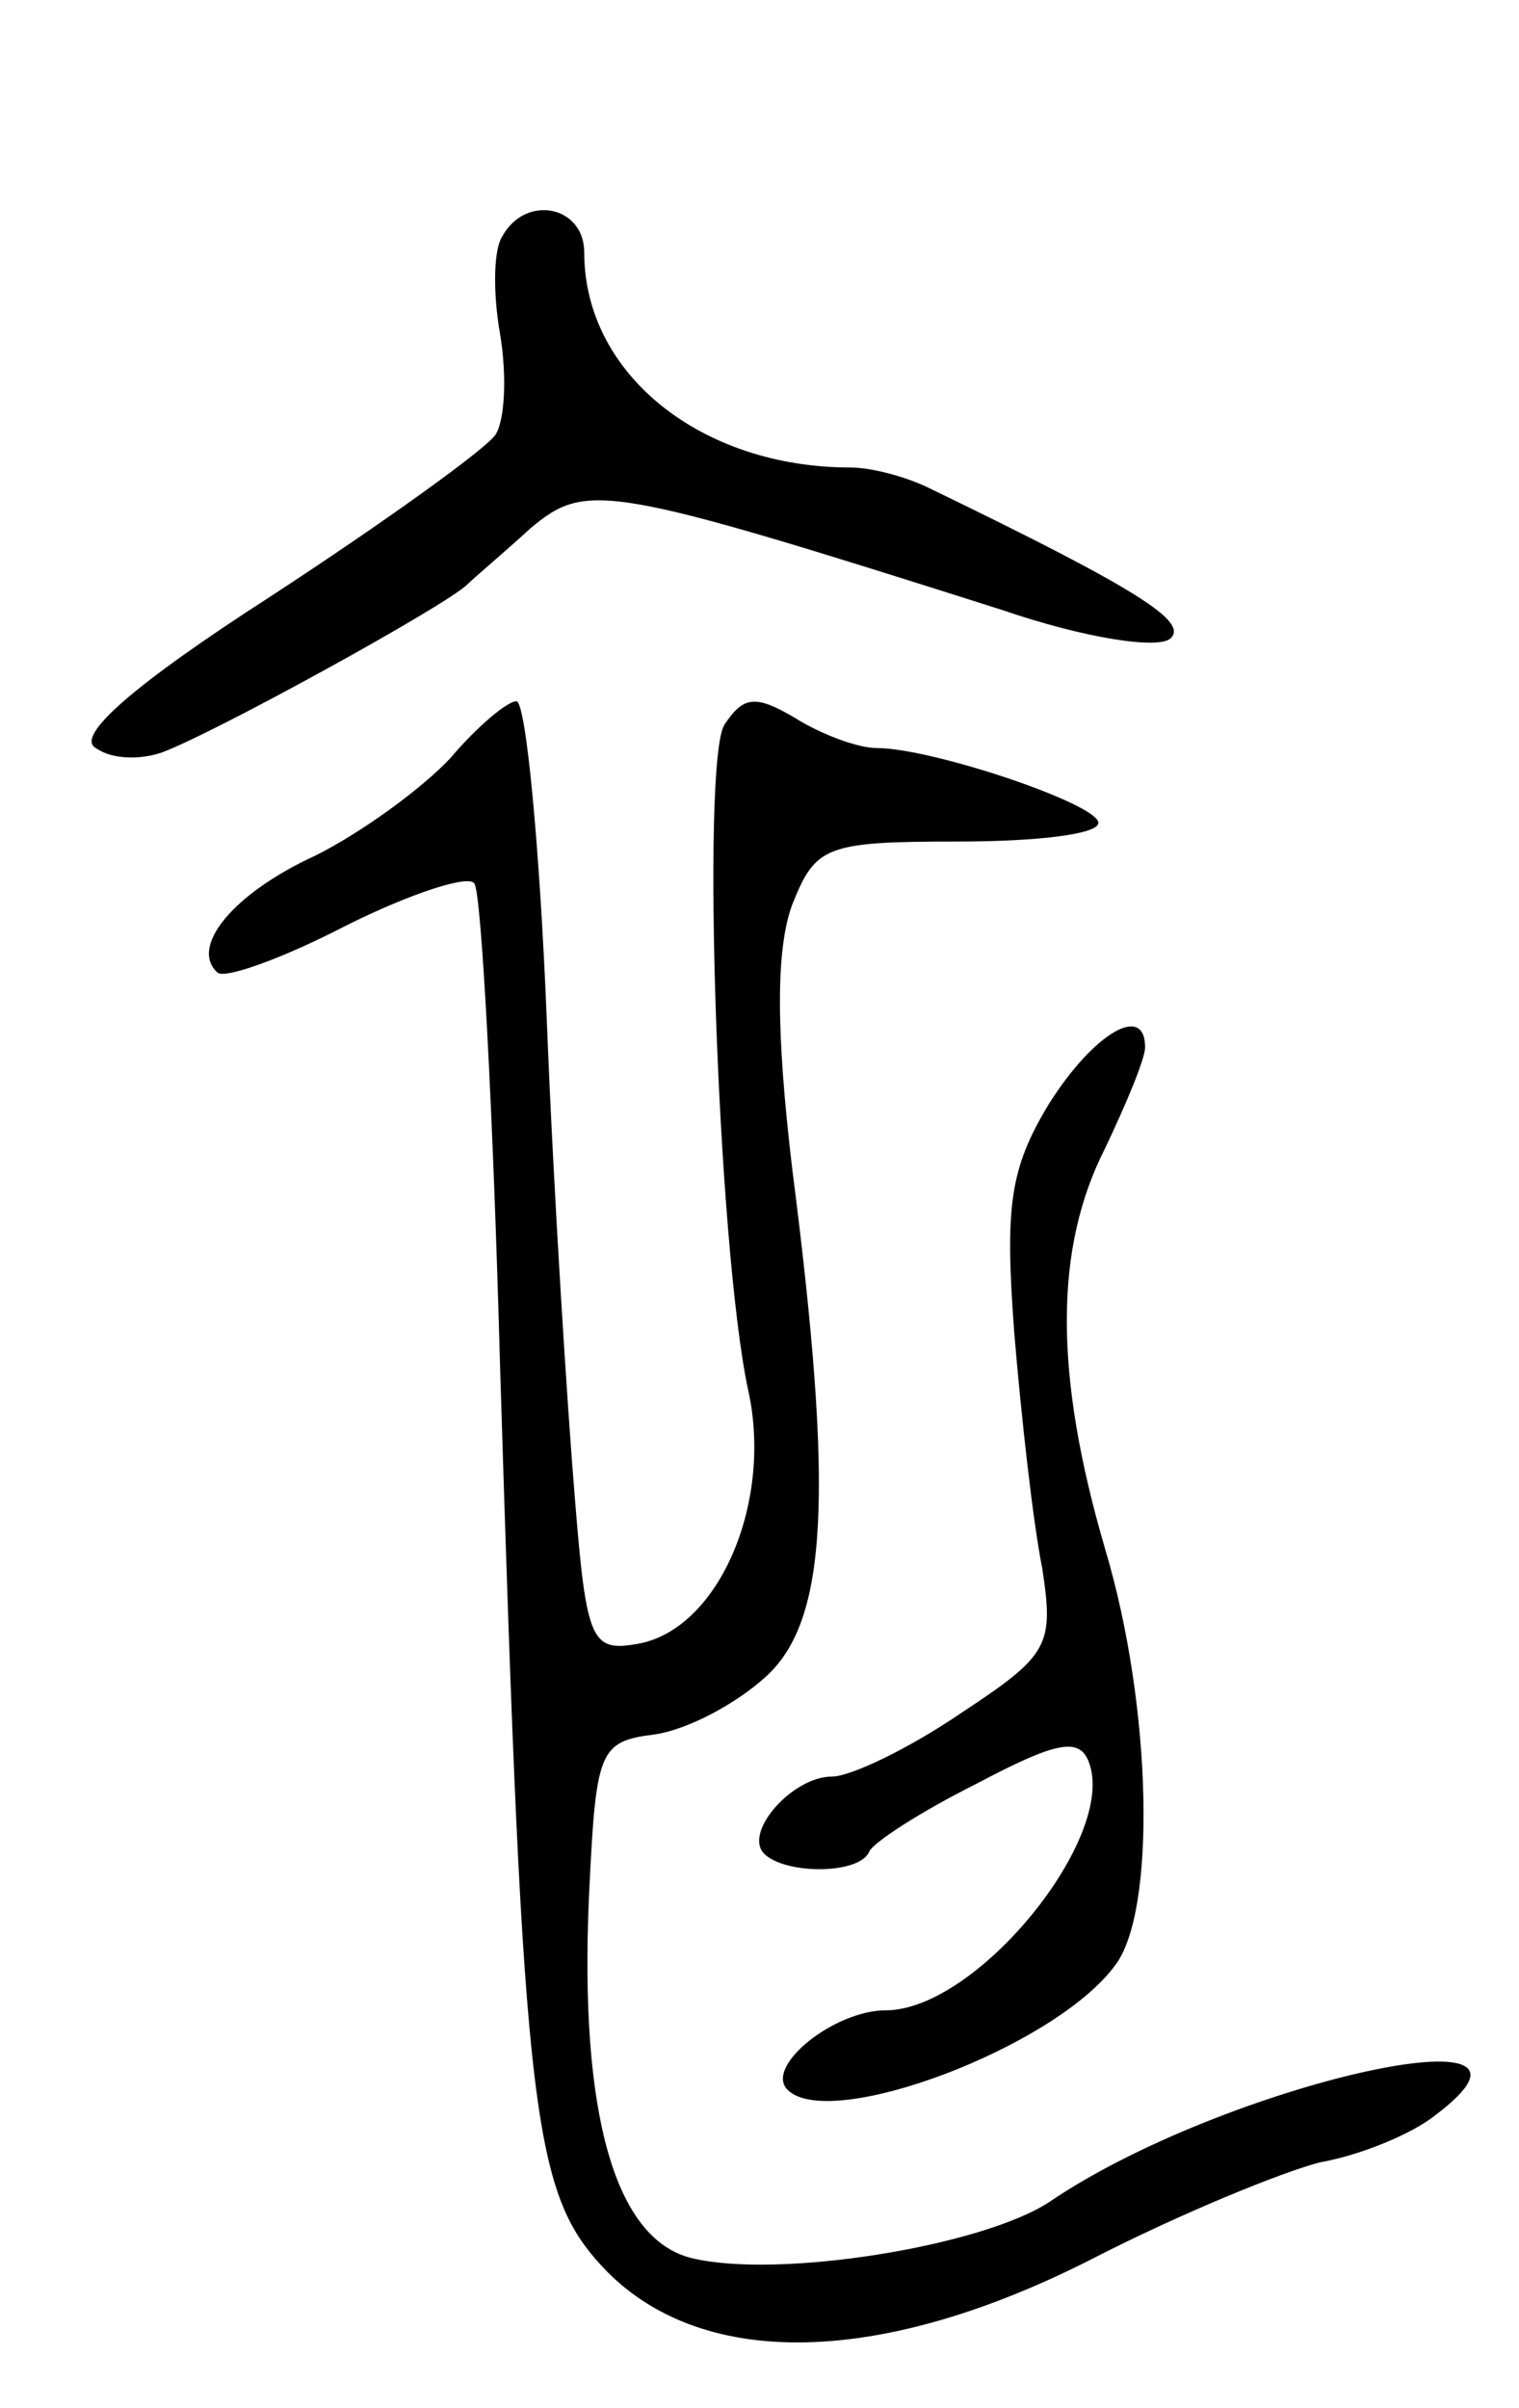 <svg version="1.0" xmlns="http://www.w3.org/2000/svg"
 width="65pt" height="103pt" viewBox="0 0 65 103"
 preserveAspectRatio="xMidYMid meet">
<g transform="translate(0,103) scale(0.1,-0.1)"
fill="#000000" stroke="none">
<path d="M215 929 c-4 -6 -4 -25 -1 -42 3 -18 2 -37 -2 -43 -4 -6 -47 -37 -96
-69 -59 -38 -84 -60 -75 -65 7 -5 19 -5 28 -2 22 8 122 63 131 72 3 3 15 13
27 24 24 20 32 19 202 -35 35 -12 67 -17 72 -12 7 7 -12 20 -103 64 -10 5 -25
9 -34 9 -64 0 -114 40 -114 92 0 20 -25 25 -35 7z"/>
<path d="M193 706 c-12 -13 -38 -32 -58 -42 -35 -16 -54 -39 -42 -50 3 -3 28
6 55 20 28 14 53 22 55 18 3 -4 8 -97 11 -207 10 -326 14 -354 46 -387 42 -42
118 -40 208 6 37 19 81 37 97 41 17 3 39 12 49 20 64 48 -90 14 -165 -37 -29
-19 -116 -33 -153 -24 -33 8 -48 62 -44 154 3 63 4 67 28 70 14 2 35 13 48 25
26 24 29 77 11 217 -7 59 -7 94 0 113 10 25 14 27 71 27 33 0 60 3 60 8 0 8
-71 32 -95 32 -8 0 -24 6 -35 13 -17 10 -22 9 -30 -3 -10 -16 -3 -222 10 -284
11 -48 -12 -102 -46 -109 -21 -4 -23 0 -28 62 -3 36 -9 128 -12 204 -3 75 -9
137 -13 137 -4 0 -17 -11 -28 -24z"/>
<path d="M449 558 c-17 -28 -19 -44 -15 -98 3 -36 8 -81 12 -101 5 -33 3 -37
-35 -62 -22 -15 -47 -27 -55 -27 -17 0 -38 -24 -29 -33 9 -9 41 -9 45 1 2 4
22 17 46 29 34 18 44 20 48 9 12 -32 -48 -106 -87 -106 -22 0 -52 -24 -42 -34
18 -18 114 18 140 53 18 23 16 111 -4 178 -22 75 -22 129 0 172 9 19 17 38 17
43 0 19 -22 6 -41 -24z"/>
</g>
</svg>
